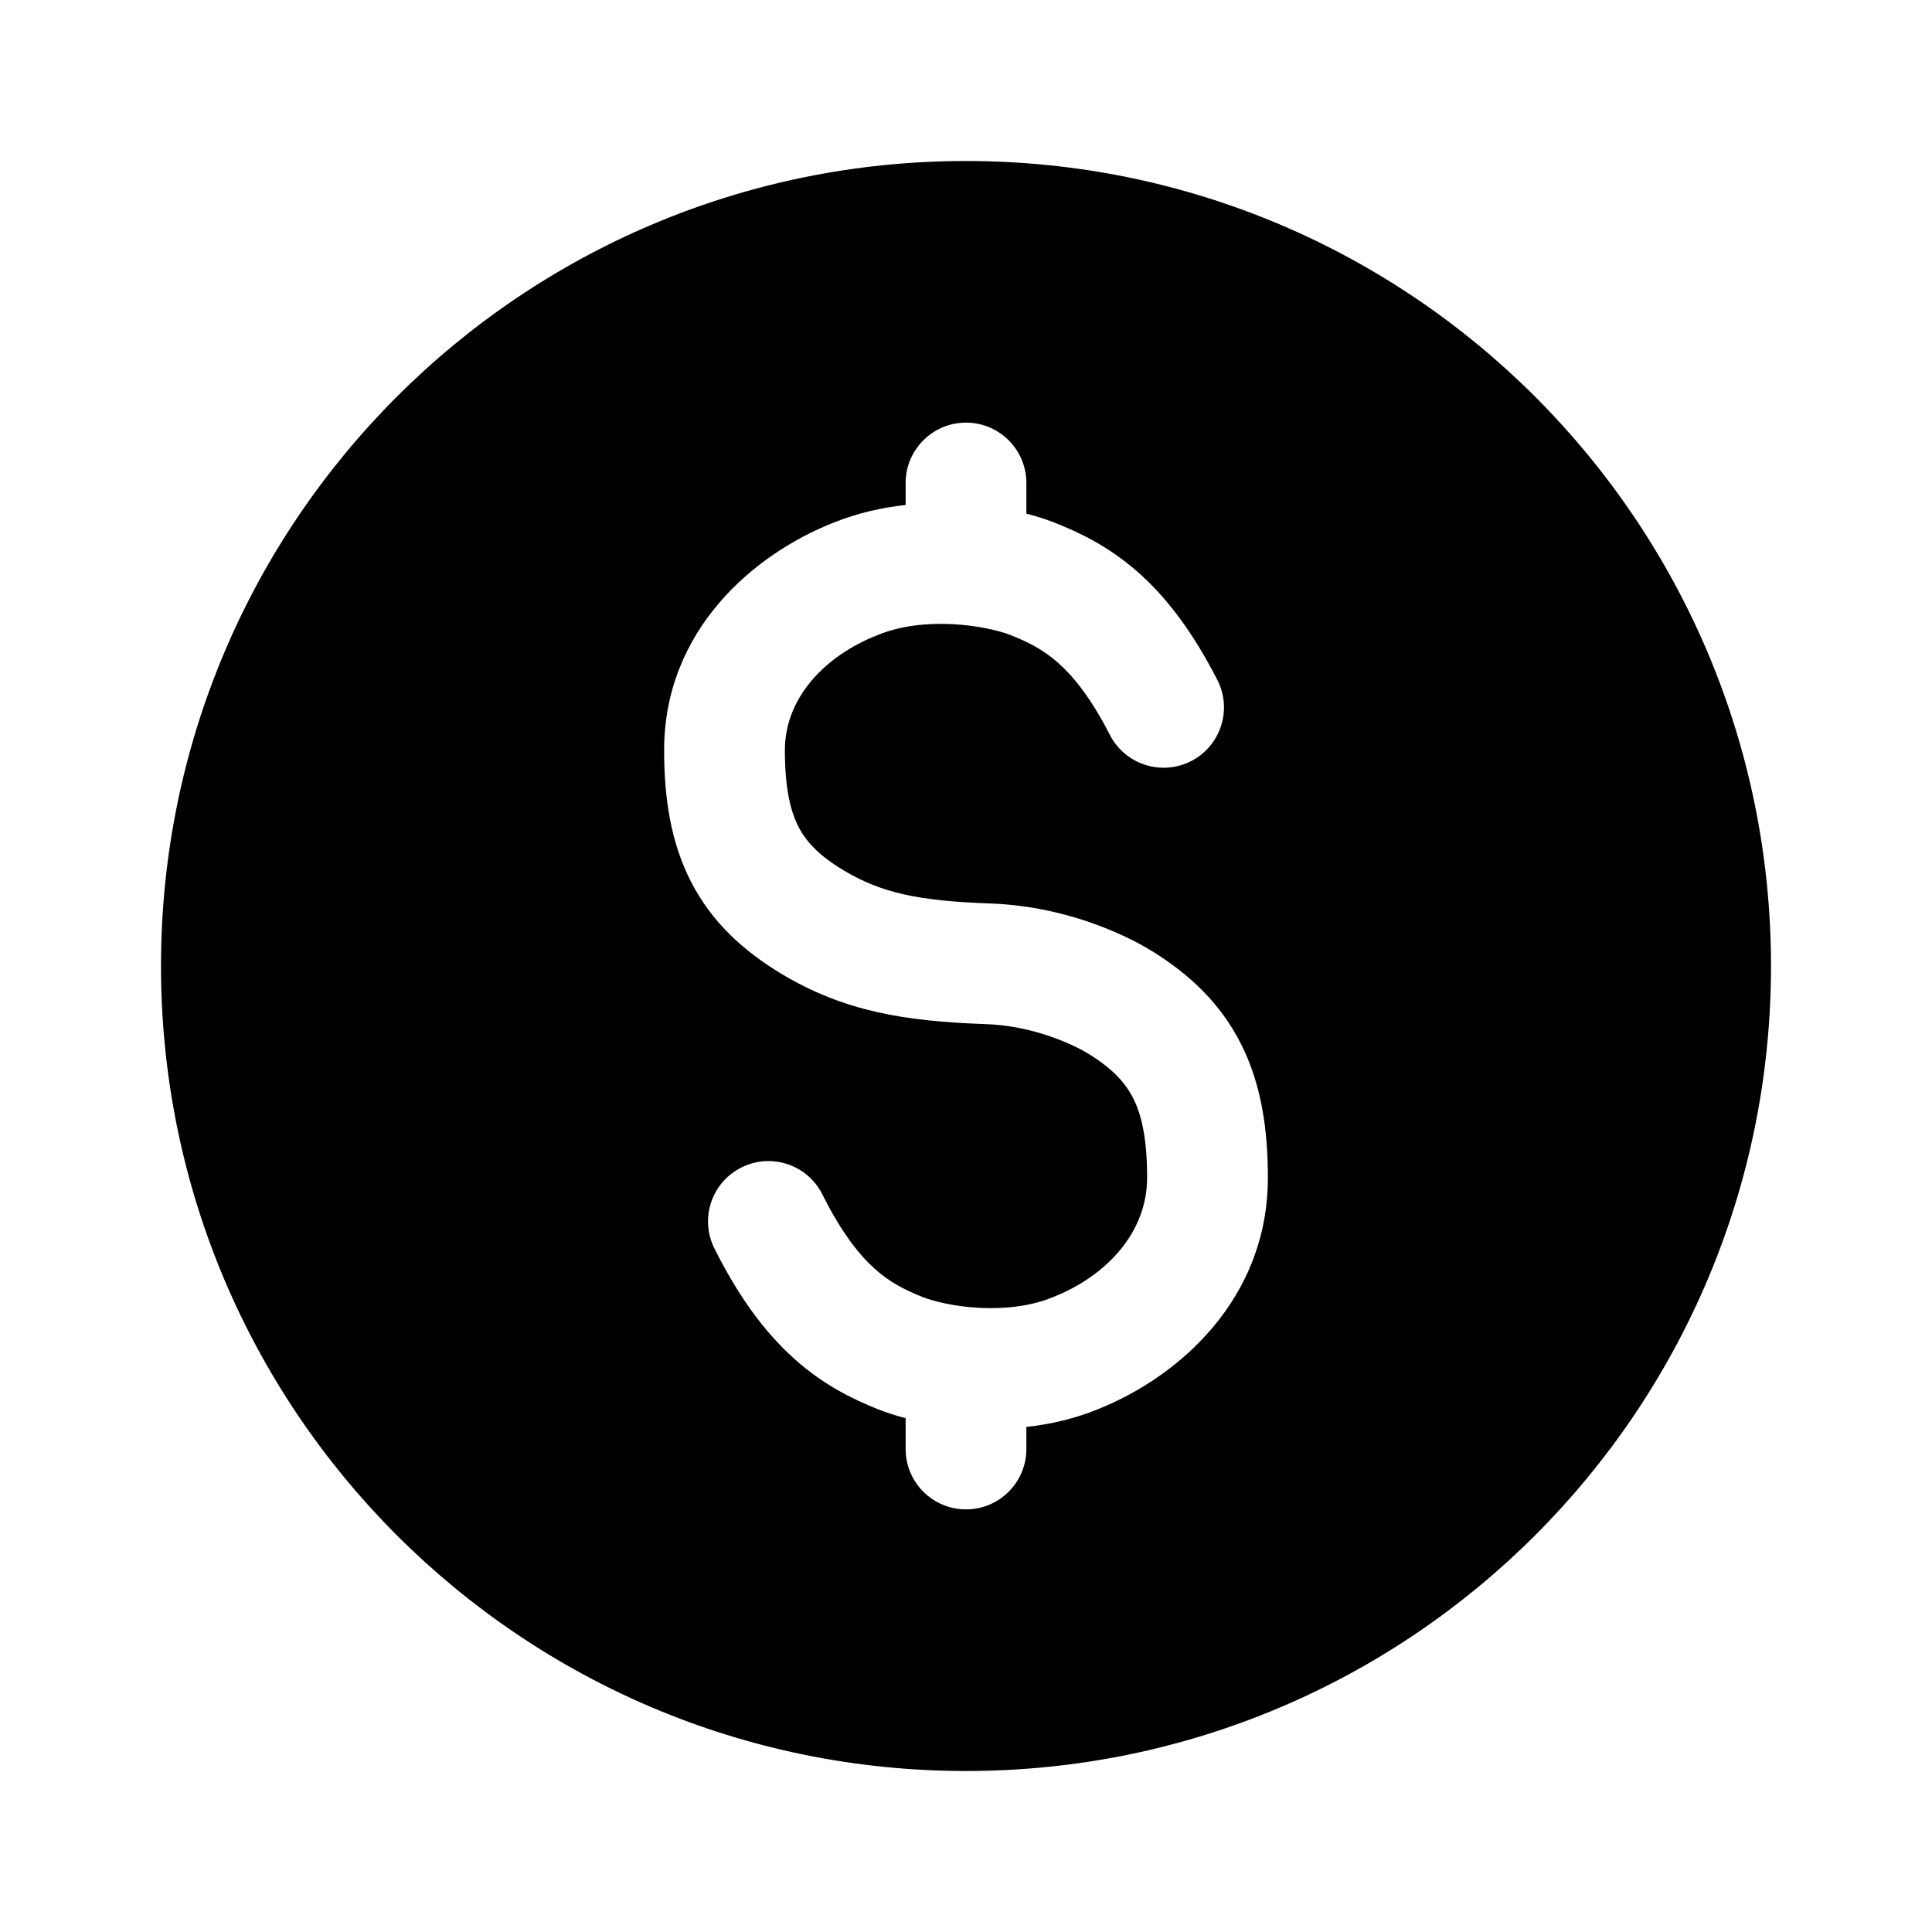 <svg width="24" height="24" viewBox="0 0 24 24" fill="none" xmlns="http://www.w3.org/2000/svg">
<path fill-rule="evenodd" clip-rule="evenodd" d="M12 22C6.477 22 2 17.523 2 12C2 6.477 6.477 2 12 2C17.523 2 22 6.477 22 12C22 17.523 17.523 22 12 22ZM10.918 7.883C11.183 7.775 11.505 7.738 11.825 7.753C12.148 7.769 12.414 7.835 12.545 7.886C12.773 7.975 12.958 8.07 13.141 8.231C13.327 8.395 13.547 8.659 13.787 9.129C13.976 9.497 14.427 9.643 14.796 9.455C15.165 9.266 15.311 8.814 15.122 8.446C14.817 7.849 14.491 7.42 14.132 7.104C13.769 6.786 13.409 6.613 13.091 6.489C12.991 6.45 12.876 6.413 12.75 6.381V6C12.75 5.586 12.414 5.25 12 5.25C11.586 5.25 11.25 5.586 11.25 6V6.273C10.958 6.305 10.655 6.372 10.359 6.491C9.36 6.883 8.25 7.831 8.25 9.32C8.25 9.919 8.334 10.465 8.583 10.951C8.837 11.447 9.225 11.807 9.705 12.096C10.486 12.565 11.242 12.687 12.246 12.722C12.615 12.735 12.938 12.828 13.172 12.921C13.287 12.966 13.377 13.011 13.435 13.041C13.464 13.057 13.484 13.069 13.496 13.075L13.505 13.081L13.517 13.088C13.823 13.276 13.982 13.453 14.079 13.647C14.182 13.852 14.25 14.147 14.25 14.629C14.25 15.303 13.756 15.844 13.085 16.112L13.085 16.112L13.077 16.115C12.813 16.224 12.494 16.262 12.175 16.247C11.854 16.231 11.59 16.163 11.46 16.112C11.233 16.021 11.048 15.925 10.865 15.76C10.678 15.592 10.457 15.32 10.216 14.838C10.031 14.467 9.58 14.317 9.21 14.503C8.839 14.688 8.689 15.139 8.875 15.509C9.179 16.117 9.504 16.553 9.862 16.875C10.224 17.201 10.585 17.377 10.903 17.505C11.006 17.546 11.123 17.584 11.25 17.617V18C11.25 18.414 11.586 18.75 12 18.75C12.414 18.75 12.75 18.414 12.75 18V17.726C13.043 17.694 13.349 17.625 13.646 17.503C14.652 17.099 15.75 16.132 15.75 14.629C15.75 14.02 15.666 13.467 15.42 12.976C15.169 12.474 14.785 12.107 14.306 11.812L14.296 11.807C14.287 11.801 14.275 11.793 14.26 11.785C14.23 11.767 14.19 11.744 14.14 11.717C14.04 11.664 13.899 11.595 13.724 11.526C13.378 11.389 12.883 11.244 12.299 11.223C11.399 11.192 10.94 11.088 10.477 10.81C10.17 10.626 10.013 10.453 9.918 10.268C9.818 10.072 9.75 9.788 9.75 9.32C9.75 8.679 10.232 8.151 10.909 7.886L10.909 7.886L10.918 7.883Z" fill="black"/>
</svg>
